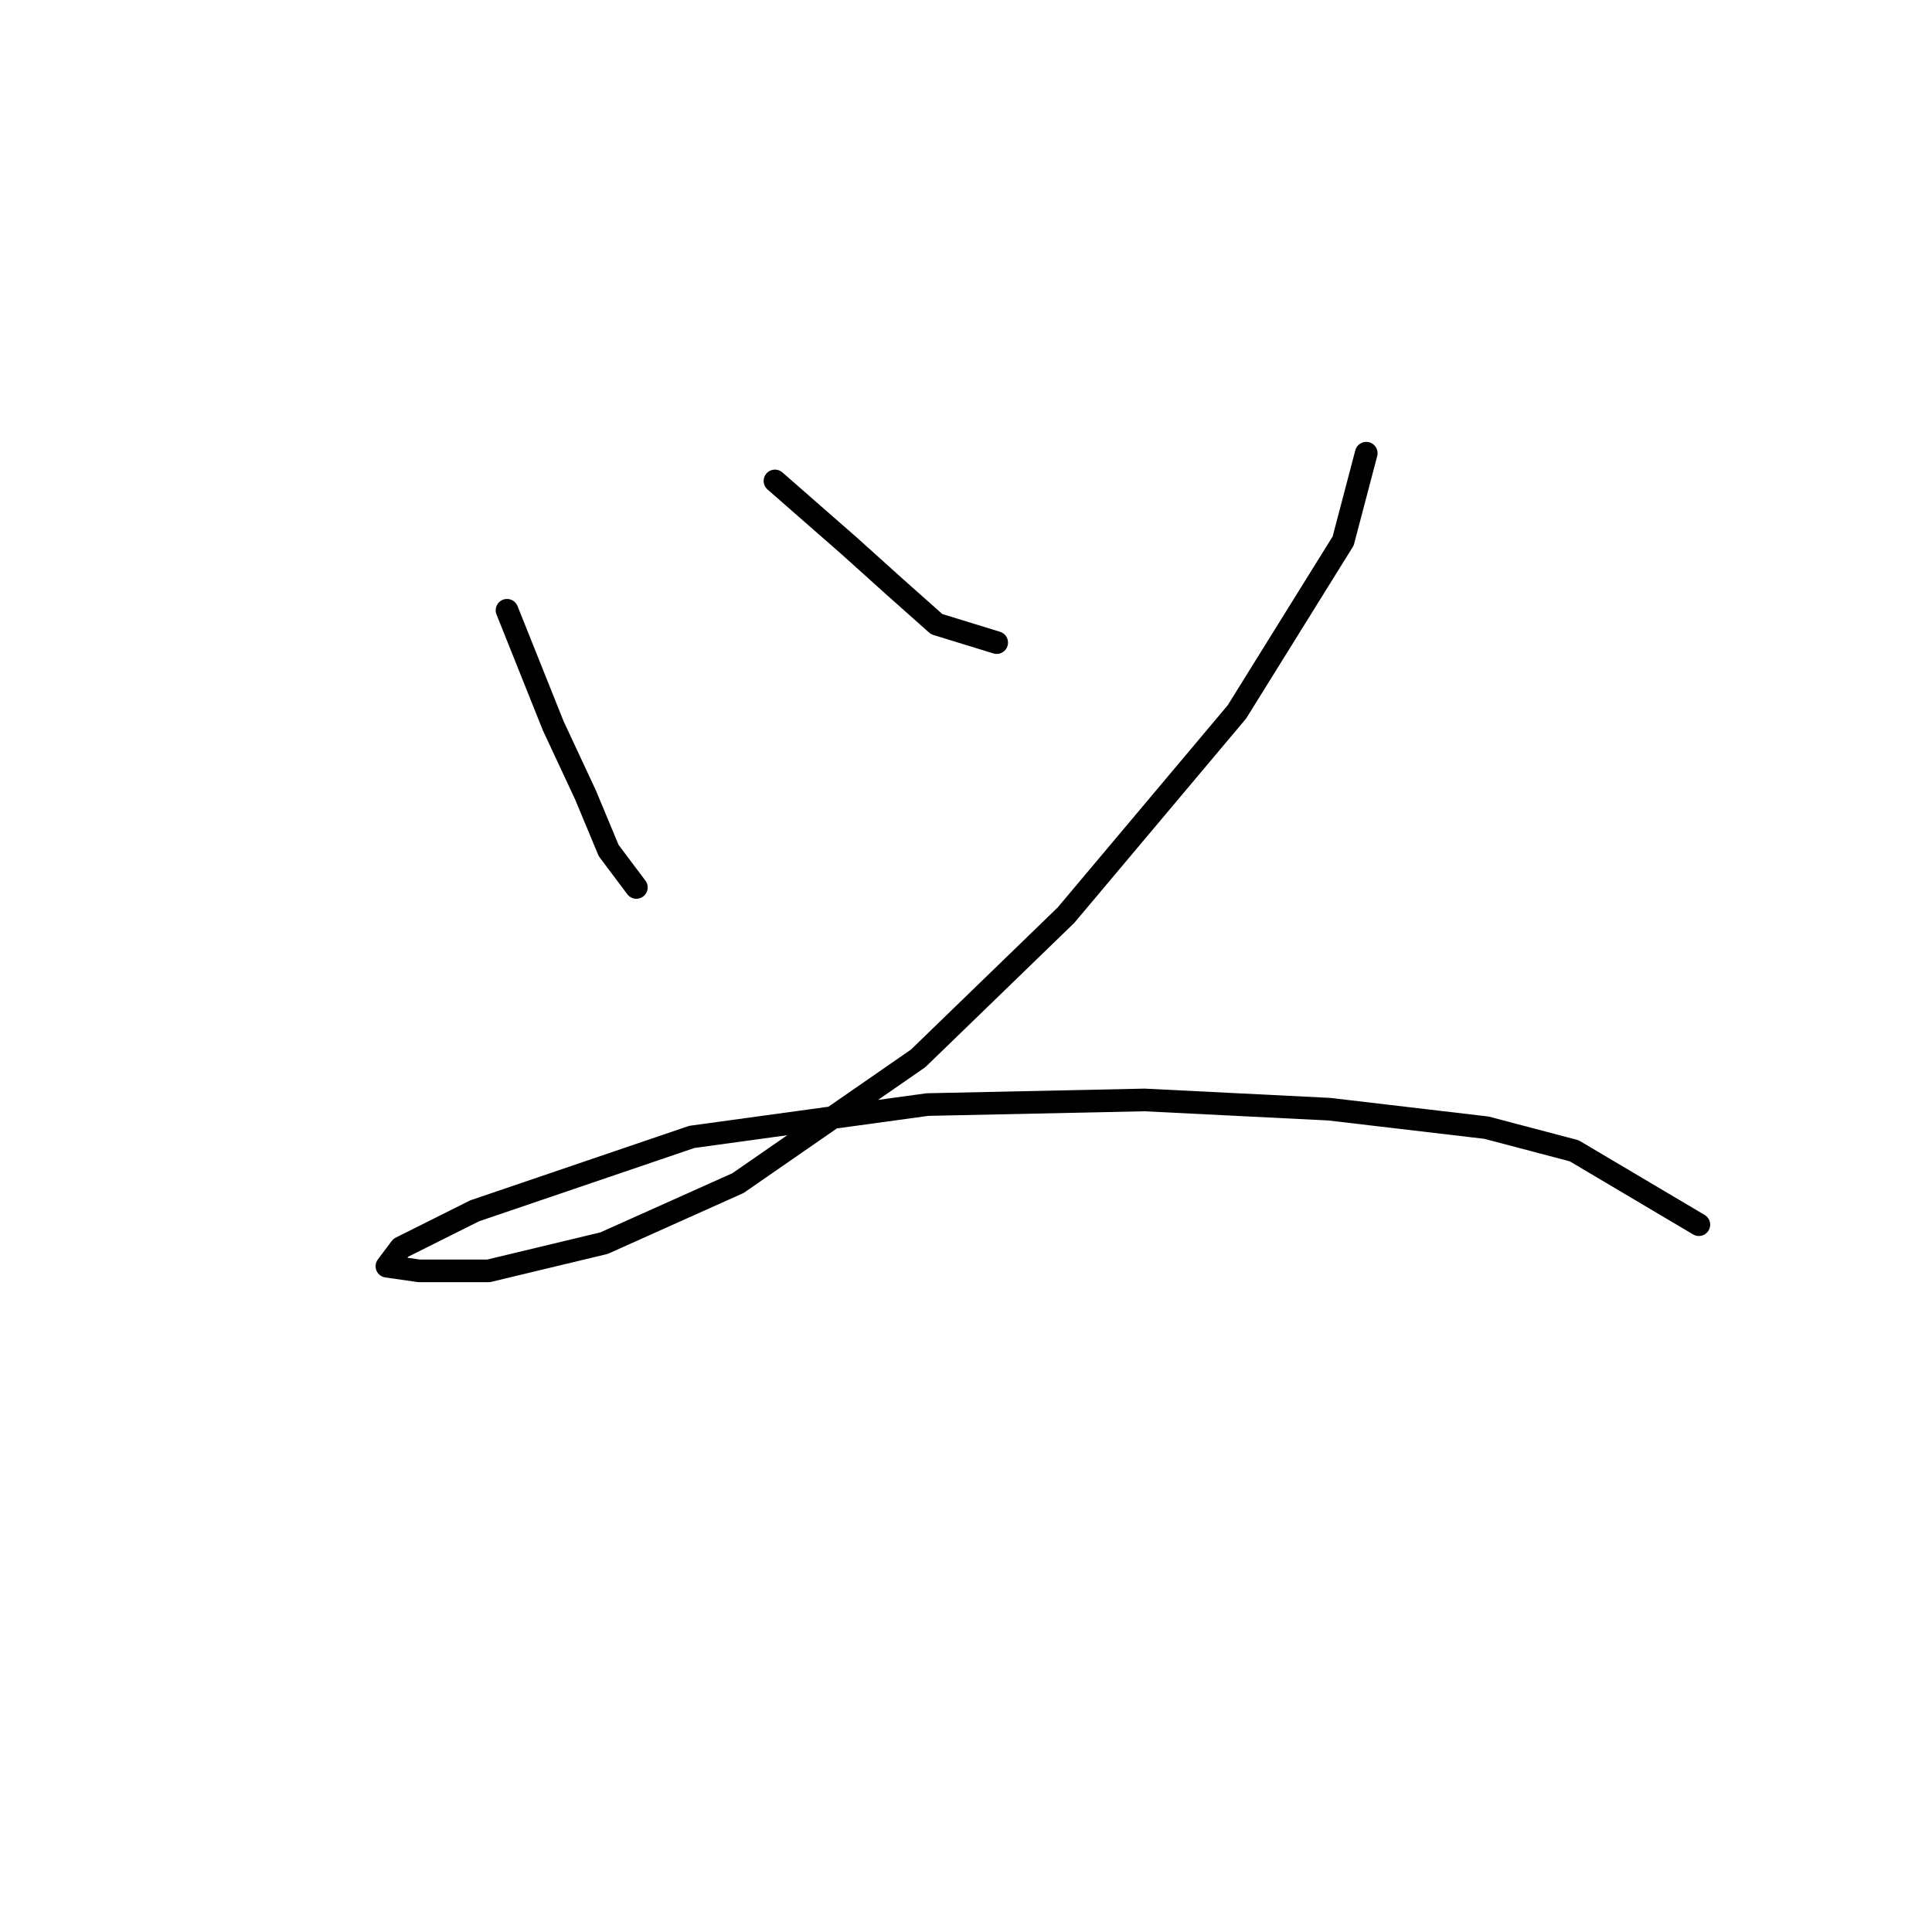 <?xml version="1.0" standalone="no"?>
    <svg width="256" height="256" xmlns="http://www.w3.org/2000/svg" version="1.1">
    <polyline stroke="black" stroke-width="3" stroke-linecap="round" fill="transparent" stroke-linejoin="round" points="67.183 80.865 73.304 96.168 77.589 105.349 80.649 112.695 84.322 117.591 84.322 117.591 " />
        <polyline stroke="black" stroke-width="3" stroke-linecap="round" fill="transparent" stroke-linejoin="round" points="102.686 63.726 112.479 72.295 118.6 77.804 124.11 82.701 132.067 85.149 132.067 85.149 " />
        <polyline stroke="black" stroke-width="3" stroke-linecap="round" fill="transparent" stroke-linejoin="round" points="181.036 60.053 177.975 71.683 163.897 94.331 141.249 121.264 121.661 140.24 97.789 156.767 80.037 164.724 64.735 168.397 55.553 168.397 51.268 167.785 53.104 165.336 62.898 160.439 91.668 150.646 122.885 146.361 151.655 145.749 176.139 146.973 196.951 149.421 208.581 152.482 225.108 162.276 225.108 162.276 " />
        </svg>
